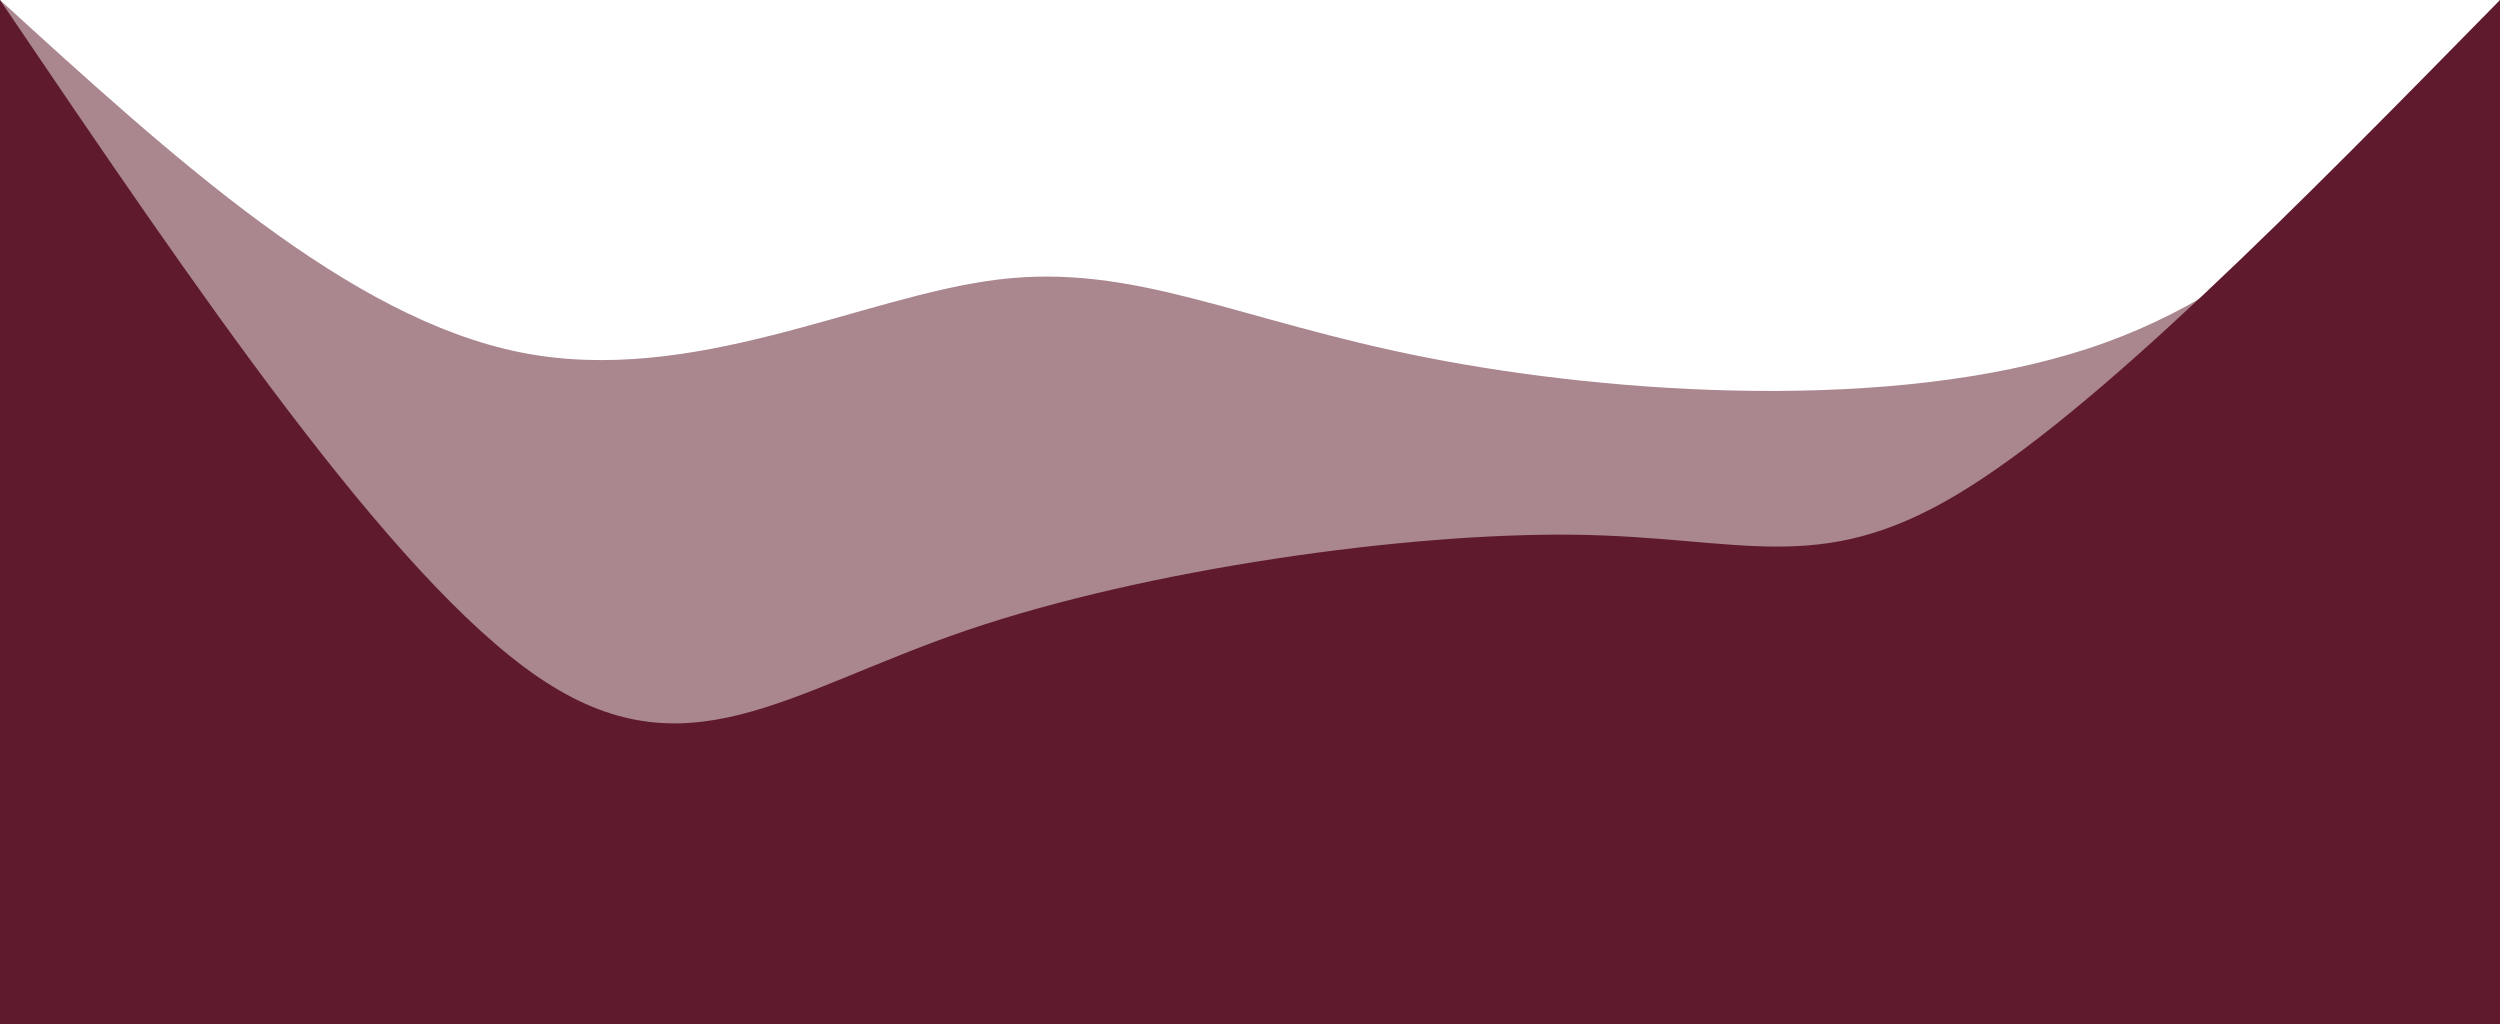 <svg width="100%" height="100%" id="svg" viewBox="0 0 1440 590" xmlns="http://www.w3.org/2000/svg" class="transition duration-300 ease-in-out delay-150"><style>
          .path-0{
            animation:pathAnim-0 4s;
            animation-timing-function: linear;
            animation-iteration-count: infinite;
          }
          @keyframes pathAnim-0{
            0%{
              d: path("M 0,600 L 0,0 C 100.488,91.636 200.976,183.273 300,203 C 399.024,222.727 496.584,170.545 575,161 C 653.416,151.455 712.689,184.545 822,206 C 931.311,227.455 1090.66,237.273 1202,201 C 1313.34,164.727 1376.67,82.364 1440,0 L 1440,600 L 0,600 Z");
            }
            25%{
              d: path("M 0,600 L 0,0 C 88.823,78.163 177.646,156.325 288,176 C 398.354,195.675 530.239,156.861 620,134 C 709.761,111.139 757.397,104.23 843,110 C 928.603,115.77 1052.172,134.22 1158,118 C 1263.828,101.78 1351.914,50.89 1440,0 L 1440,600 L 0,600 Z");
            }
            50%{
              d: path("M 0,600 L 0,0 C 110.105,31.943 220.211,63.885 322,88 C 423.789,112.115 517.263,128.402 597,135 C 676.737,141.598 742.737,138.507 831,157 C 919.263,175.493 1029.789,215.569 1135,193 C 1240.211,170.431 1340.105,85.215 1440,0 L 1440,600 L 0,600 Z");
            }
            75%{
              d: path("M 0,600 L 0,0 C 86.364,31.081 172.727,62.163 256,109 C 339.273,155.837 419.455,218.431 522,215 C 624.545,211.569 749.455,142.115 863,148 C 976.545,153.885 1078.727,235.11 1173,223 C 1267.273,210.89 1353.636,105.445 1440,0 L 1440,600 L 0,600 Z");
            }
            100%{
              d: path("M 0,600 L 0,0 C 100.488,91.636 200.976,183.273 300,203 C 399.024,222.727 496.584,170.545 575,161 C 653.416,151.455 712.689,184.545 822,206 C 931.311,227.455 1090.66,237.273 1202,201 C 1313.34,164.727 1376.67,82.364 1440,0 L 1440,600 L 0,600 Z");
            }
          }</style><path d="M 0,600 L 0,0 C 100.488,91.636 200.976,183.273 300,203 C 399.024,222.727 496.584,170.545 575,161 C 653.416,151.455 712.689,184.545 822,206 C 931.311,227.455 1090.66,237.273 1202,201 C 1313.34,164.727 1376.67,82.364 1440,0 L 1440,600 L 0,600 Z" stroke="none" stroke-width="0" fill="#5f1b2d" fill-opacity="0.53" class="transition-all duration-300 ease-in-out delay-150 path-0"></path><style>
          .path-1{
            animation:pathAnim-1 4s;
            animation-timing-function: linear;
            animation-iteration-count: infinite;
          }
          @keyframes pathAnim-1{
            0%{
              d: path("M 0,600 L 0,0 C 112.402,165.952 224.804,331.904 310,390 C 395.196,448.096 453.187,398.335 557,363 C 660.813,327.665 810.45,306.756 907,308 C 1003.55,309.244 1047.014,332.641 1127,285 C 1206.986,237.359 1323.493,118.679 1440,0 L 1440,600 L 0,600 Z");
            }
            25%{
              d: path("M 0,600 L 0,0 C 127.225,134.057 254.45,268.115 329,312 C 403.55,355.885 425.426,309.598 523,298 C 620.574,286.402 793.847,309.493 915,321 C 1036.153,332.507 1105.187,332.431 1184,277 C 1262.813,221.569 1351.407,110.785 1440,0 L 1440,600 L 0,600 Z");
            }
            50%{
              d: path("M 0,600 L 0,0 C 123.636,154.459 247.273,308.919 332,368 C 416.727,427.081 462.545,390.785 559,374 C 655.455,357.215 802.545,359.943 917,379 C 1031.455,398.057 1113.273,433.445 1195,373 C 1276.727,312.555 1358.364,156.278 1440,0 L 1440,600 L 0,600 Z");
            }
            75%{
              d: path("M 0,600 L 0,0 C 106.995,147.005 213.99,294.01 325,336 C 436.01,377.99 551.033,314.967 628,290 C 704.967,265.033 743.876,278.124 835,328 C 926.124,377.876 1069.464,464.536 1179,416 C 1288.536,367.464 1364.268,183.732 1440,0 L 1440,600 L 0,600 Z");
            }
            100%{
              d: path("M 0,600 L 0,0 C 112.402,165.952 224.804,331.904 310,390 C 395.196,448.096 453.187,398.335 557,363 C 660.813,327.665 810.45,306.756 907,308 C 1003.55,309.244 1047.014,332.641 1127,285 C 1206.986,237.359 1323.493,118.679 1440,0 L 1440,600 L 0,600 Z");
            }
          }</style><path d="M 0,600 L 0,0 C 112.402,165.952 224.804,331.904 310,390 C 395.196,448.096 453.187,398.335 557,363 C 660.813,327.665 810.45,306.756 907,308 C 1003.55,309.244 1047.014,332.641 1127,285 C 1206.986,237.359 1323.493,118.679 1440,0 L 1440,600 L 0,600 Z" stroke="none" stroke-width="0" fill="#5f1b2d" fill-opacity="1" class="transition-all duration-300 ease-in-out delay-150 path-1"></path></svg>